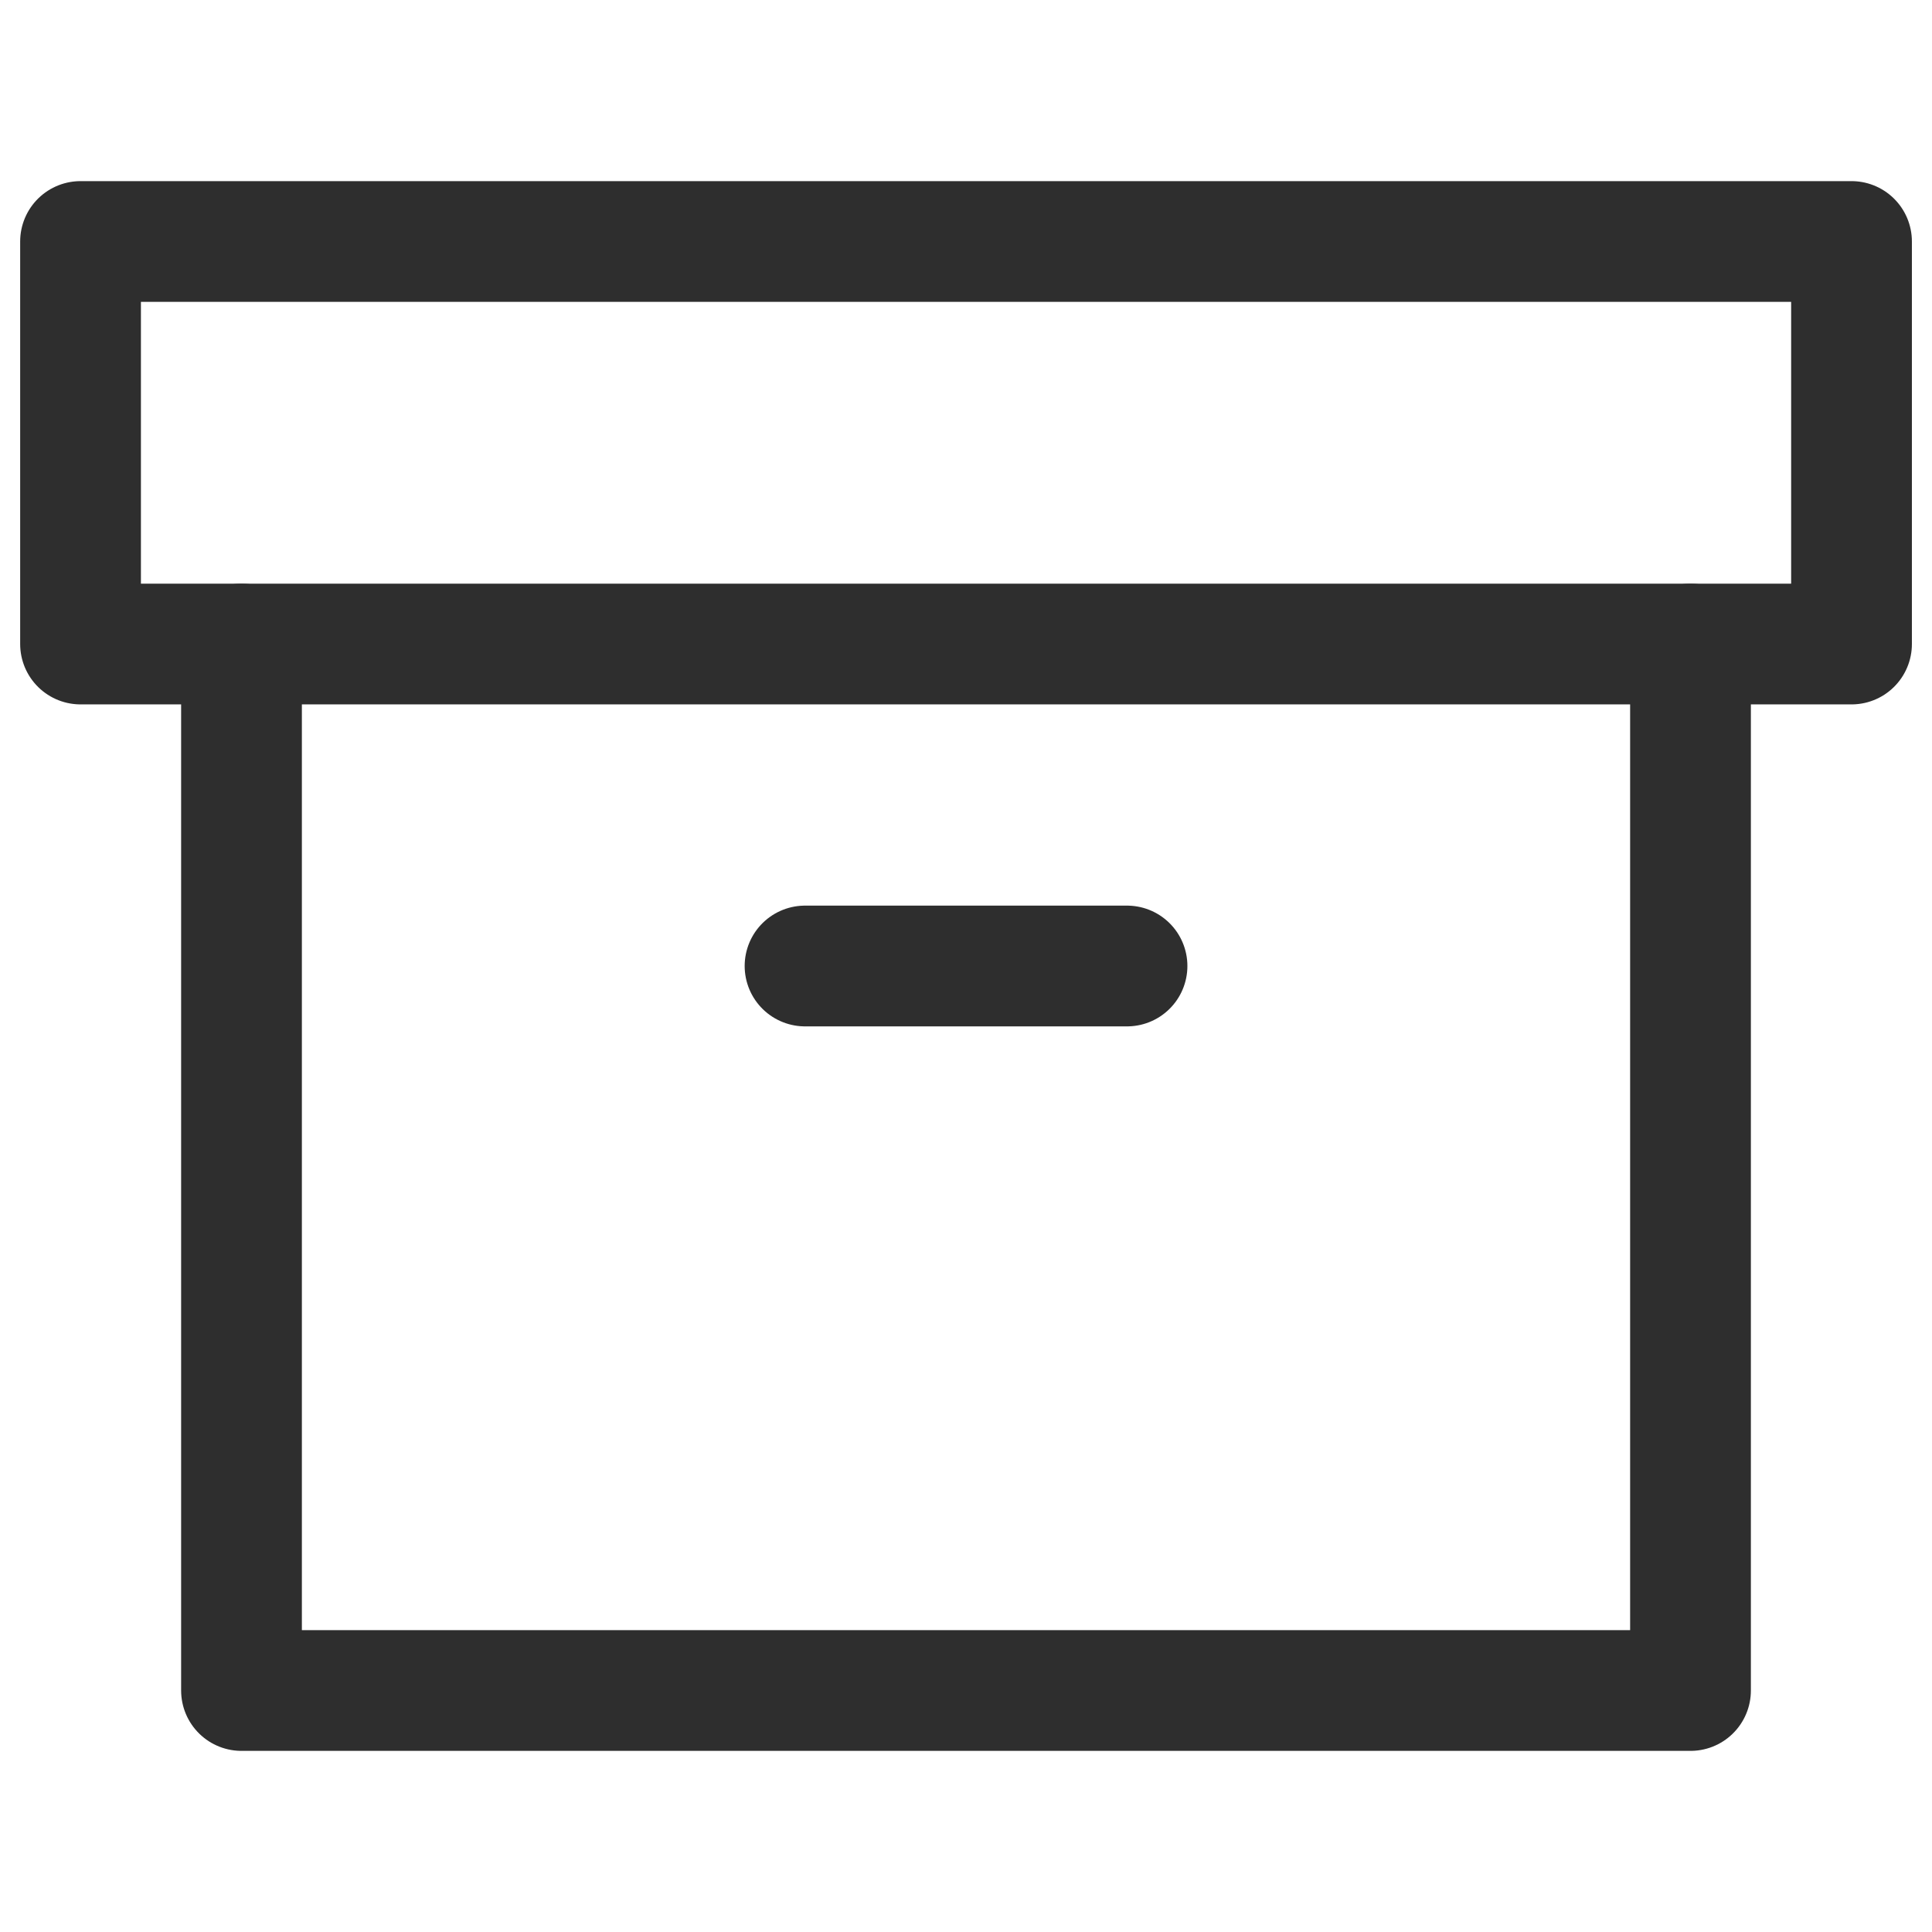 <svg width="32" height="32" viewBox="0 0 32 32" fill="none" xmlns="http://www.w3.org/2000/svg">
<path d="M28 10.667V28H4V10.667" stroke="#2E2E2E" stroke-width="2" stroke-linecap="round" stroke-linejoin="round"/>
<path d="M30.667 4H1.334V10.667H30.667V4Z" stroke="#2E2E2E" stroke-width="2" stroke-linecap="round" stroke-linejoin="round"/>
<path d="M13.334 16H18.667" stroke="#2E2E2E" stroke-width="2" stroke-linecap="round" stroke-linejoin="round"/>
</svg>
